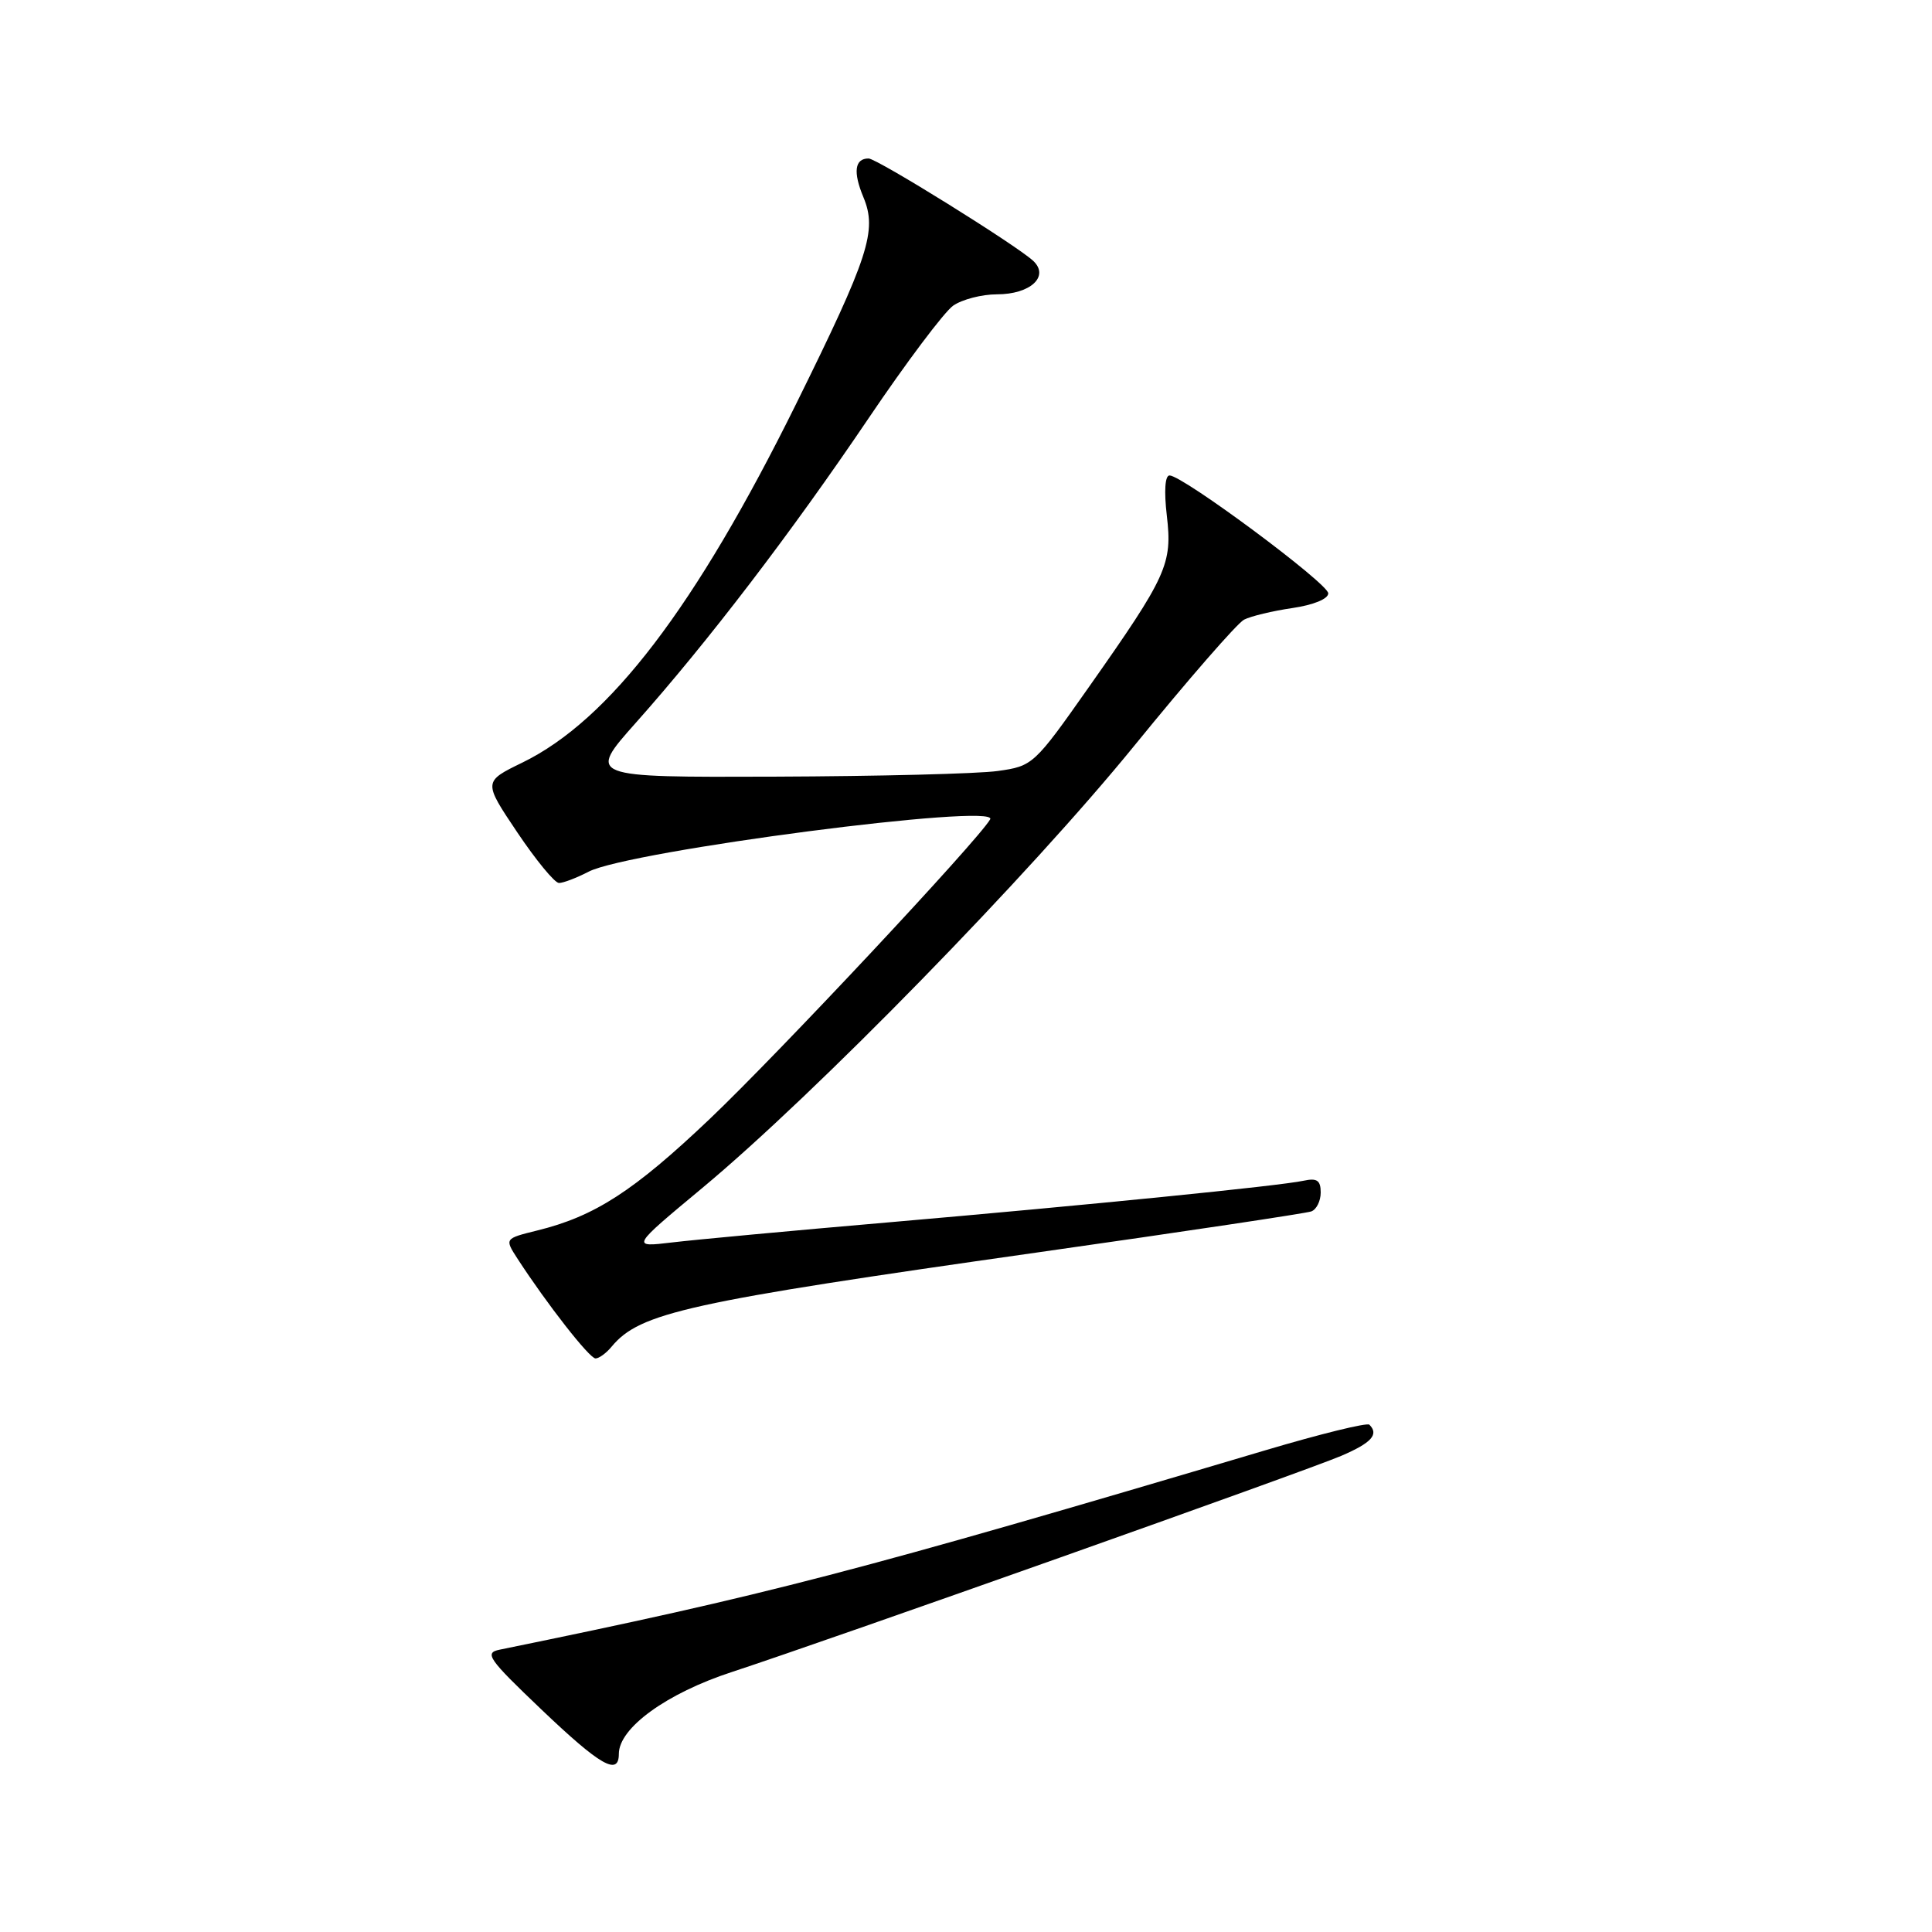<?xml version="1.0" encoding="UTF-8" standalone="no"?>
<!DOCTYPE svg PUBLIC "-//W3C//DTD SVG 1.1//EN" "http://www.w3.org/Graphics/SVG/1.1/DTD/svg11.dtd" >
<svg xmlns="http://www.w3.org/2000/svg" xmlns:xlink="http://www.w3.org/1999/xlink" version="1.1" viewBox="0 0 256 256">
 <g >
 <path fill="currentColor"
d=" M 82.00 232.40 C 82.00 228.96 88.33 224.37 97.00 221.54 C 110.02 217.27 172.92 194.96 177.74 192.90 C 181.74 191.18 182.74 190.07 181.45 188.78 C 181.15 188.48 174.96 190.00 167.70 192.16 C 113.57 208.24 101.63 211.35 66.21 218.59 C 64.14 219.01 64.68 219.79 71.71 226.49 C 79.53 233.95 82.00 235.37 82.00 232.40 Z  M 81.05 178.43 C 84.80 173.93 91.01 172.55 137.50 165.95 C 156.75 163.22 173.06 160.77 173.75 160.52 C 174.44 160.27 175.00 159.14 175.00 158.01 C 175.00 156.41 174.51 156.07 172.75 156.45 C 169.55 157.14 144.38 159.66 117.50 161.99 C 104.85 163.08 92.05 164.27 89.05 164.63 C 83.60 165.28 83.60 165.28 93.05 157.42 C 108.02 144.97 136.39 115.92 150.36 98.74 C 157.41 90.07 163.93 82.59 164.84 82.11 C 165.75 81.64 168.64 80.95 171.25 80.57 C 174.04 80.16 176.00 79.36 176.00 78.62 C 176.00 77.32 156.72 63.00 154.97 63.00 C 154.37 63.00 154.23 65.07 154.61 68.32 C 155.36 74.74 154.66 76.29 144.31 91.00 C 137.03 101.35 136.86 101.51 132.21 102.16 C 129.62 102.53 116.32 102.86 102.66 102.91 C 77.82 103.00 77.82 103.00 84.27 95.75 C 93.78 85.06 104.83 70.61 115.08 55.44 C 120.07 48.05 125.12 41.33 126.30 40.50 C 127.48 39.68 130.09 39.00 132.10 39.00 C 136.53 39.00 139.10 36.63 136.91 34.57 C 134.74 32.53 116.20 21.00 115.09 21.00 C 113.25 21.00 113.01 22.79 114.41 26.14 C 116.25 30.57 115.14 33.99 105.50 53.50 C 92.19 80.43 80.77 95.41 69.23 101.04 C 64.03 103.57 64.03 103.57 68.54 110.29 C 71.02 113.98 73.50 117.00 74.07 117.00 C 74.64 117.00 76.40 116.33 78.00 115.50 C 83.36 112.73 132.49 106.33 131.20 108.57 C 129.60 111.35 103.14 139.62 94.04 148.27 C 83.99 157.82 78.80 161.18 71.17 163.05 C 66.85 164.12 66.85 164.12 68.59 166.81 C 72.48 172.80 78.11 180.00 78.91 180.00 C 79.37 180.00 80.34 179.30 81.05 178.43 Z "/>
</g>
</svg>